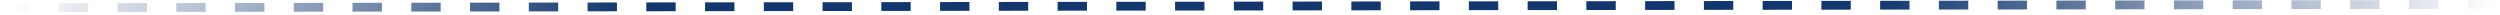<svg width="851" height="5" viewBox="0 0 851 5" fill="none" xmlns="http://www.w3.org/2000/svg">
<line x1="850.001" y1="1.5" x2="0.002" y2="2.62" stroke="url(#paint0_linear_498_2)" stroke-width="3" stroke-dasharray="10 10"/>
<defs>
<linearGradient id="paint0_linear_498_2" x1="849.999" y1="0.993" x2="3.24" y2="0.907" gradientUnits="userSpaceOnUse">
<stop stop-color="#13376D" stop-opacity="0"/>
<stop offset="0.25" stop-color="#13376D"/>
<stop offset="0.753" stop-color="#13376D"/>
<stop offset="1" stop-color="#13376D" stop-opacity="0"/>
</linearGradient>
</defs>
</svg>
